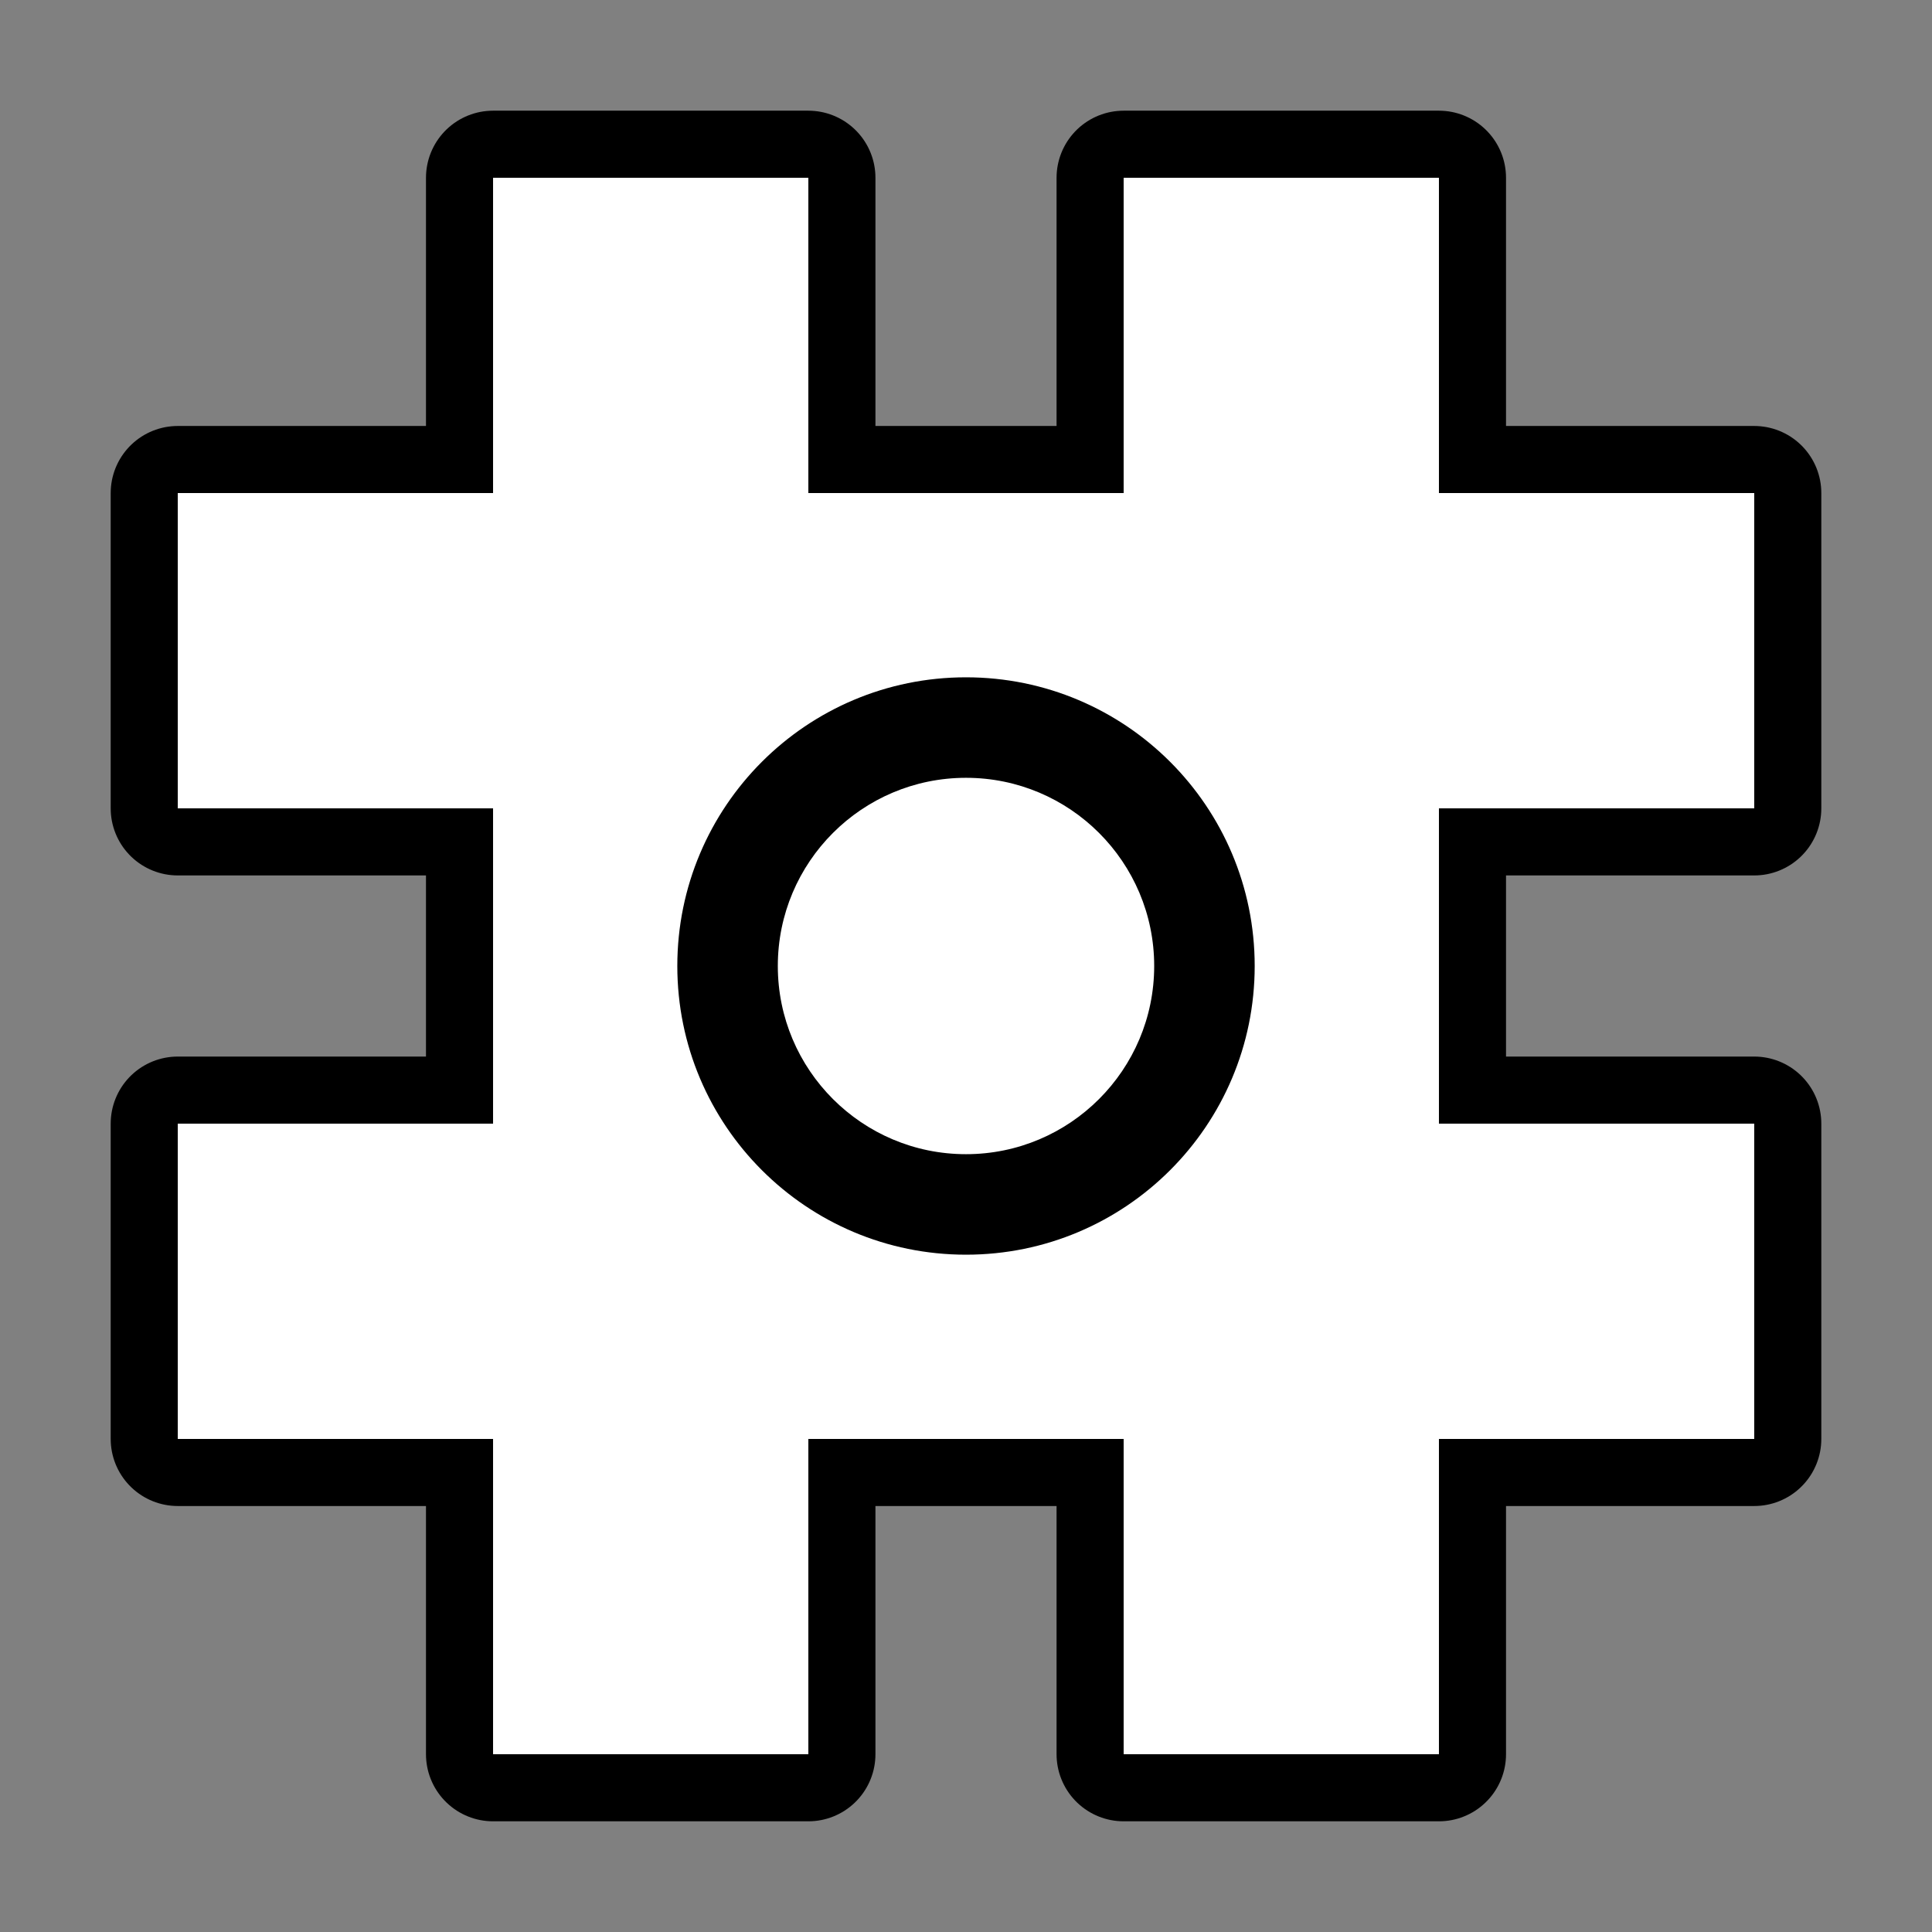 <svg xmlns="http://www.w3.org/2000/svg" viewBox="-32 -32 576 576"><rect x="-32" y="-32" width="576" height="576" fill="#808080" stroke="none"/><path stroke="#000000" stroke-width="40" stroke-linecap="round" stroke-linejoin="round" d="m115,21v94h-94v94h94v94h-94v94h94v94h94v-94h94v94h94v-94h94v-94h-94v-94h94v-94h-94v-94h-94v94h-94v-94h-94zm141,148.931c47.548,0 86.069,38.521 86.069,86.069s-38.521,86.069-86.069,86.069-86.069-38.521-86.069-86.069 38.521-86.069 86.069-86.069zm0,29.962c-30.978,0-56.106,25.128-56.106,56.106s25.128,56.106 56.106,56.106 56.106-25.128 56.106-56.106-25.128-56.106-56.106-56.106z"/><path fill="#FFFFFF" d="m115,21v94h-94v94h94v94h-94v94h94v94h94v-94h94v94h94v-94h94v-94h-94v-94h94v-94h-94v-94h-94v94h-94v-94h-94zm141,148.931c47.548,0 86.069,38.521 86.069,86.069s-38.521,86.069-86.069,86.069-86.069-38.521-86.069-86.069 38.521-86.069 86.069-86.069zm0,29.962c-30.978,0-56.106,25.128-56.106,56.106s25.128,56.106 56.106,56.106 56.106-25.128 56.106-56.106-25.128-56.106-56.106-56.106z"/></svg>